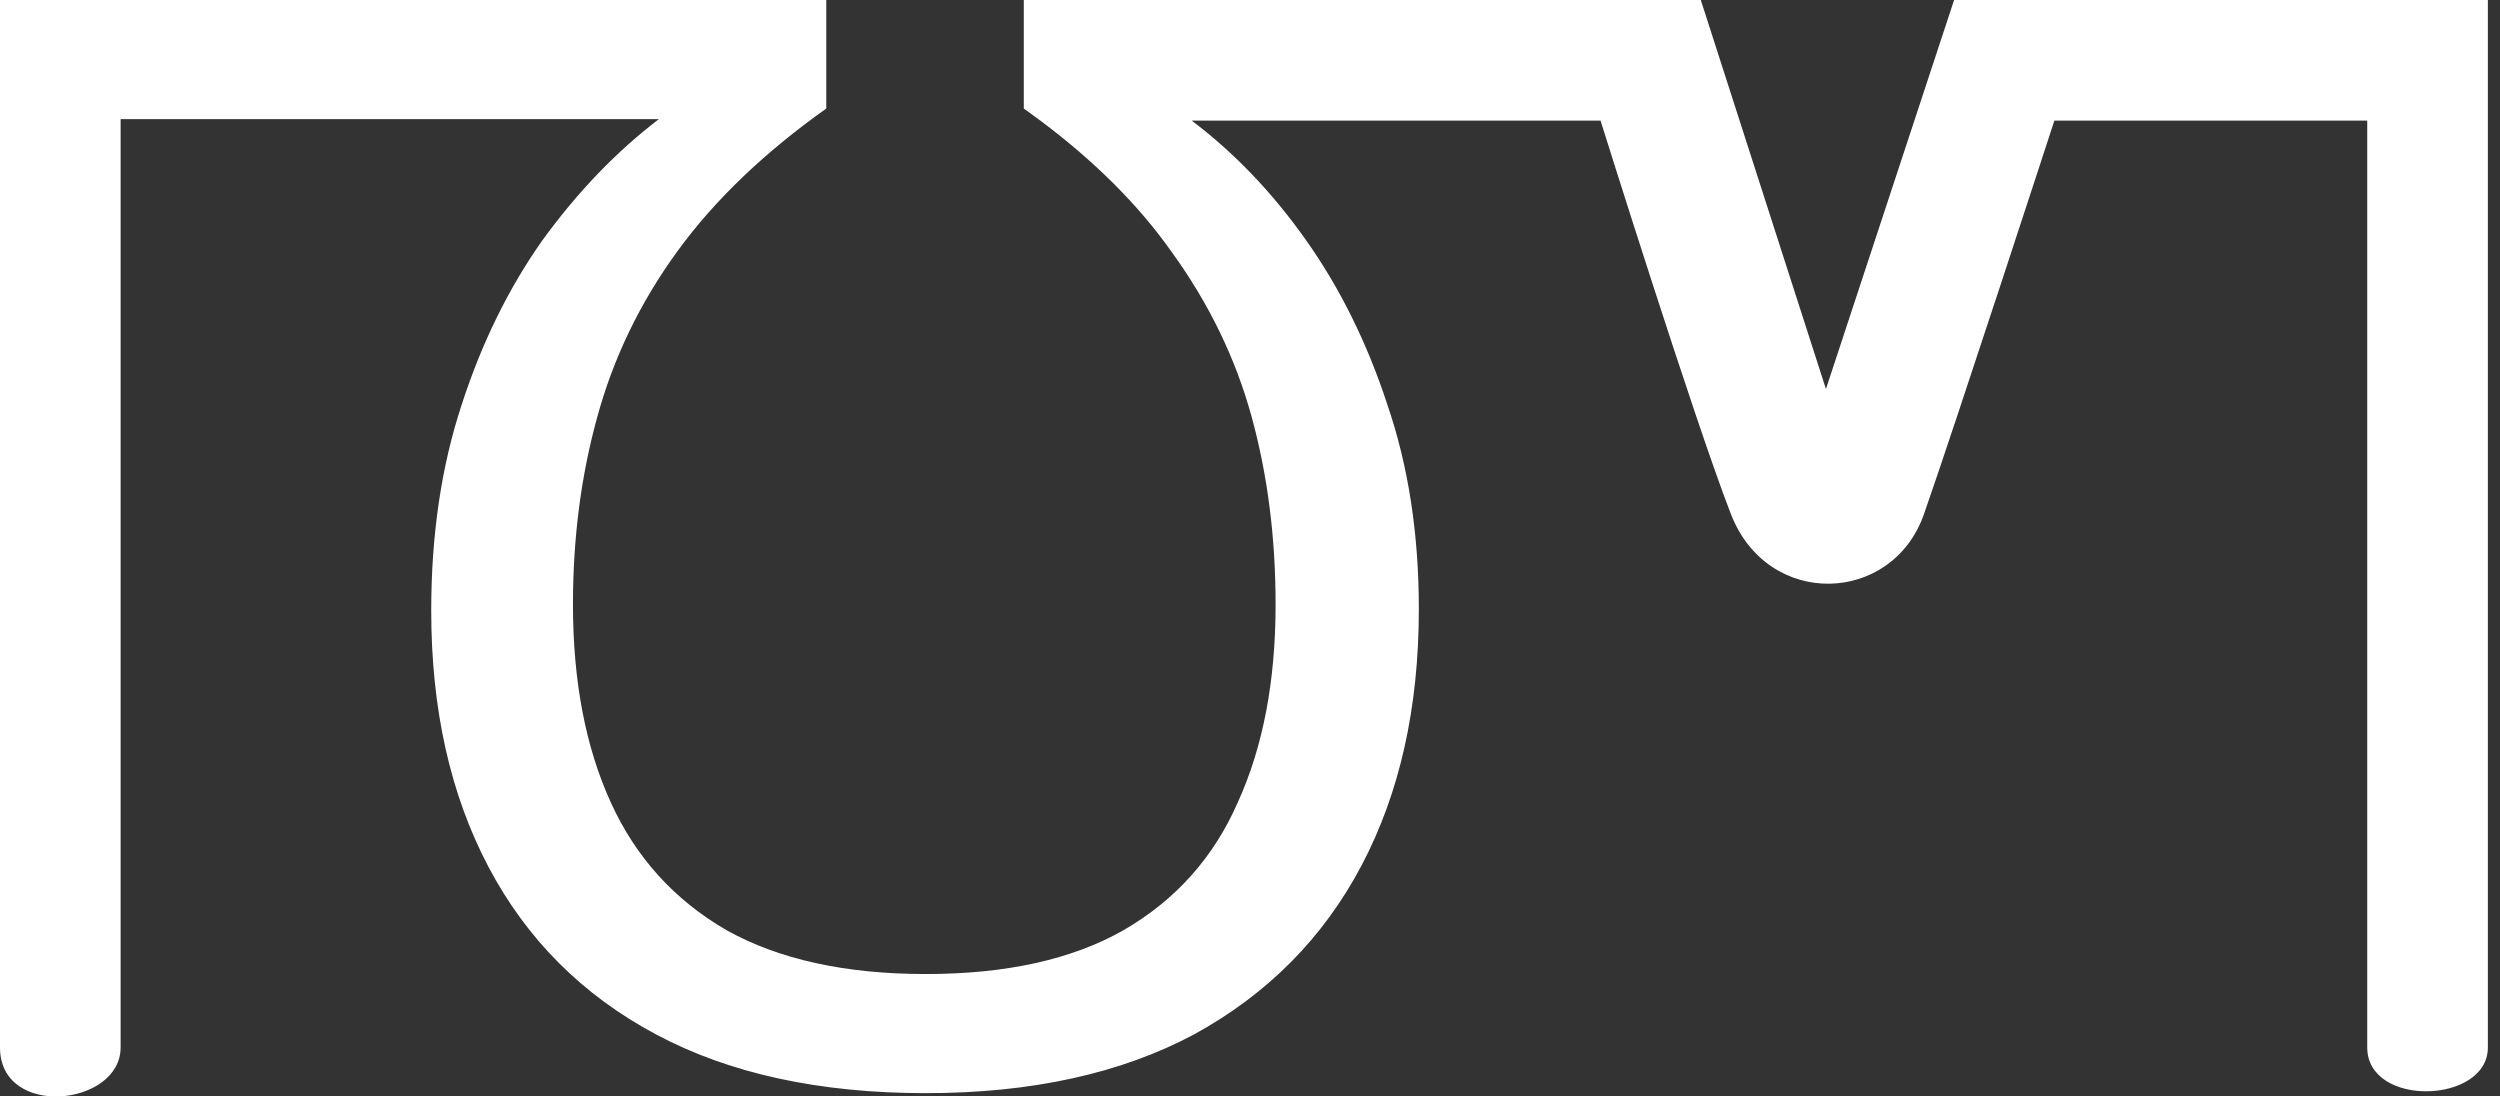 <svg width="114" height="50" viewBox="0 0 114 50" fill="none" xmlns="http://www.w3.org/2000/svg">
<rect x="0" y="0" width="114" height="50" fill="#333333" stroke="none"/>
<path d="M42.216 44.416C45.883 44.416 48.885 43.751 51.223 42.422C53.606 41.047 55.348 39.099 56.448 36.578C57.594 34.057 58.167 31.055 58.167 27.571C58.167 24.5 57.8 21.635 57.067 18.977C56.334 16.318 55.119 13.82 53.423 11.482C51.922 9.355 49.928 7.362 47.44 5.5L46.754 4.999L46.685 4.95V0H77.556L83.263 17.739L89.107 0H113.447C113.447 0 113.447 45.186 113.447 47.764C113.447 50.343 107.946 50.515 107.946 47.764C107.946 45.014 107.946 5.5 107.946 5.5H93.679C93.679 5.5 89.176 19.32 87.732 23.446C86.288 27.571 80.616 27.777 78.931 23.446C77.247 19.114 72.985 5.5 72.985 5.5H54.34C56.274 6.956 58.008 8.766 59.542 10.932C61.101 13.132 62.338 15.63 63.255 18.427C64.218 21.223 64.699 24.339 64.699 27.777C64.699 32.269 63.828 36.165 62.086 39.466C60.344 42.766 57.8 45.333 54.454 47.166C51.108 48.954 47.029 49.848 42.216 49.848C37.357 49.848 33.255 48.954 29.909 47.166C26.562 45.379 24.019 42.835 22.277 39.534C20.535 36.234 19.664 32.338 19.664 27.846C19.664 24.408 20.122 21.291 21.039 18.495C21.956 15.653 23.194 13.132 24.752 10.932C26.356 8.732 28.121 6.898 30.046 5.432H5.5C5.5 5.432 5.5 45.083 5.5 47.764C5.5 50.446 5.28747e-05 51.03 1.62691e-05 47.764C-2.03364e-05 44.498 1.62691e-05 0 1.62691e-05 0H37.678V4.95C34.836 6.967 32.567 9.144 30.871 11.482C29.175 13.82 27.961 16.341 27.227 19.045C26.494 21.704 26.127 24.546 26.127 27.571C26.127 31.055 26.7 34.057 27.846 36.578C28.992 39.099 30.757 41.047 33.14 42.422C35.524 43.751 38.549 44.416 42.216 44.416Z" fill="white"/>
</svg>
